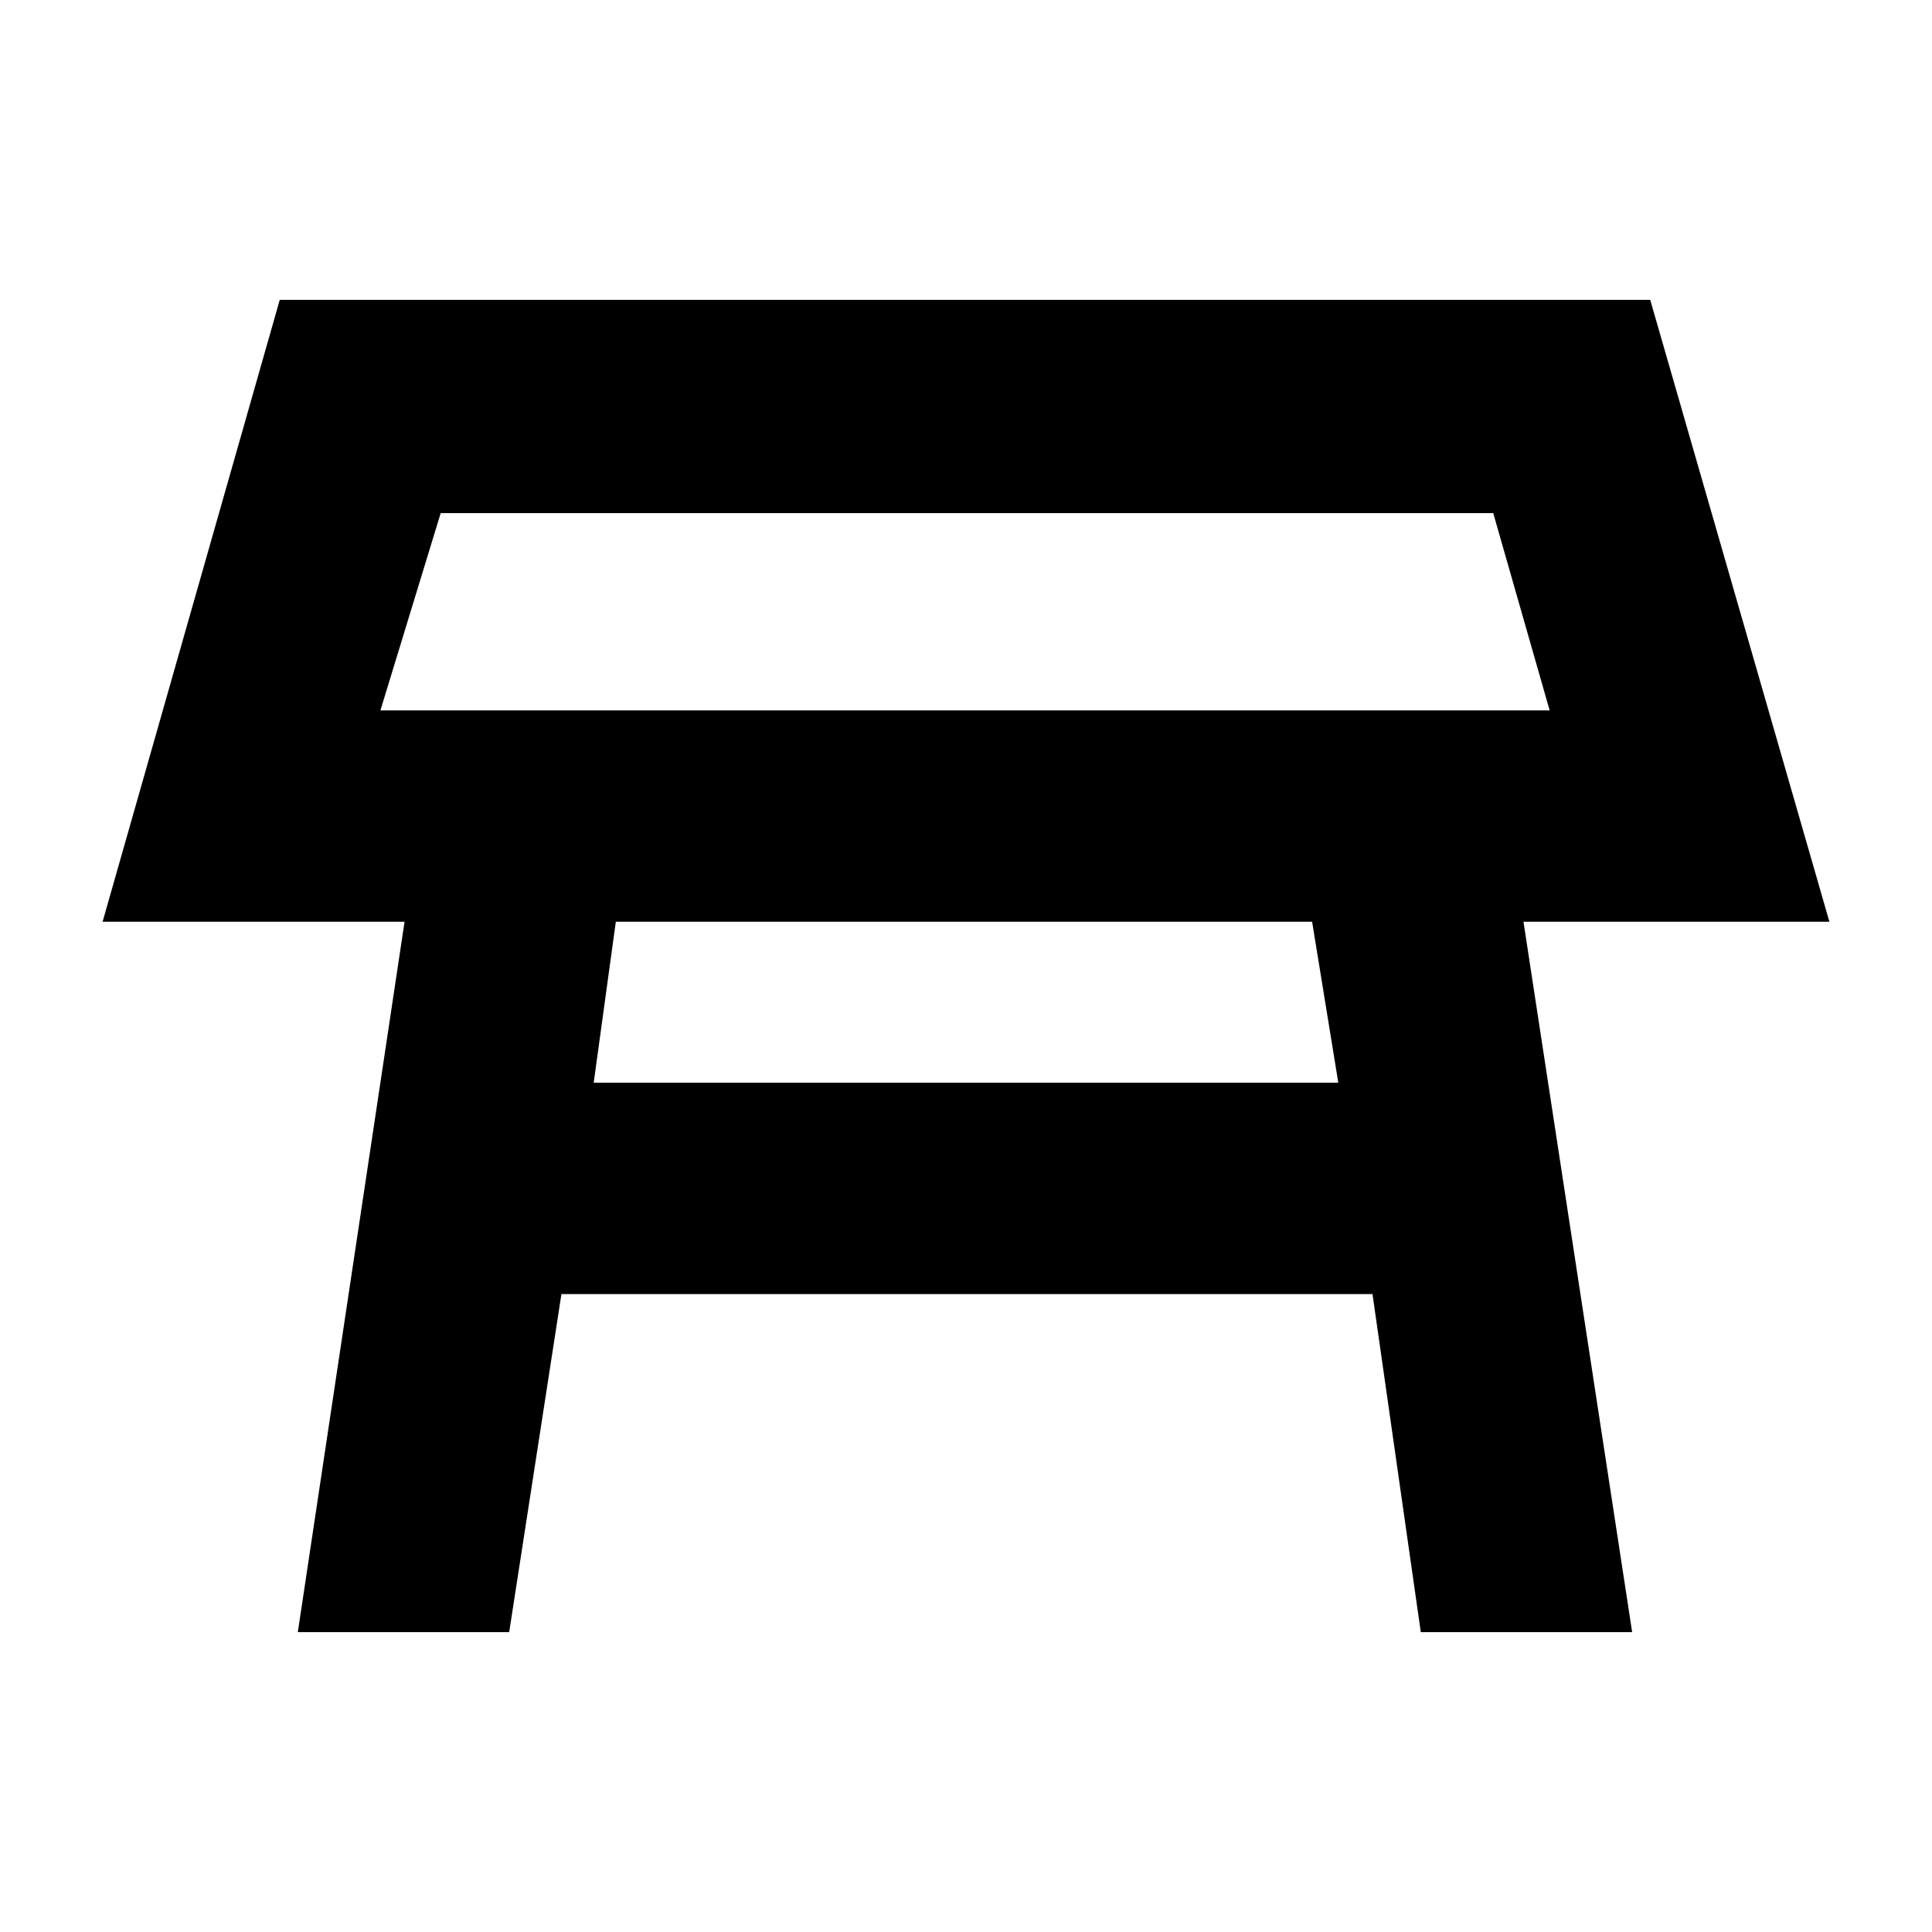 <svg xmlns="http://www.w3.org/2000/svg" height="20" width="20"><path d="M3.938 7.354h12.104l-.584-2.042H4.562ZM10 6.333Zm-3.854 4.875h7.708l-.271-1.666H6.375Zm-3.063 5.688 1.105-7.354H1.062l1.834-6.438h14.187l1.855 6.438h-3.167l1.125 7.354h-2.188l-.5-3.5H5.812l-.541 3.5Z"/></svg>